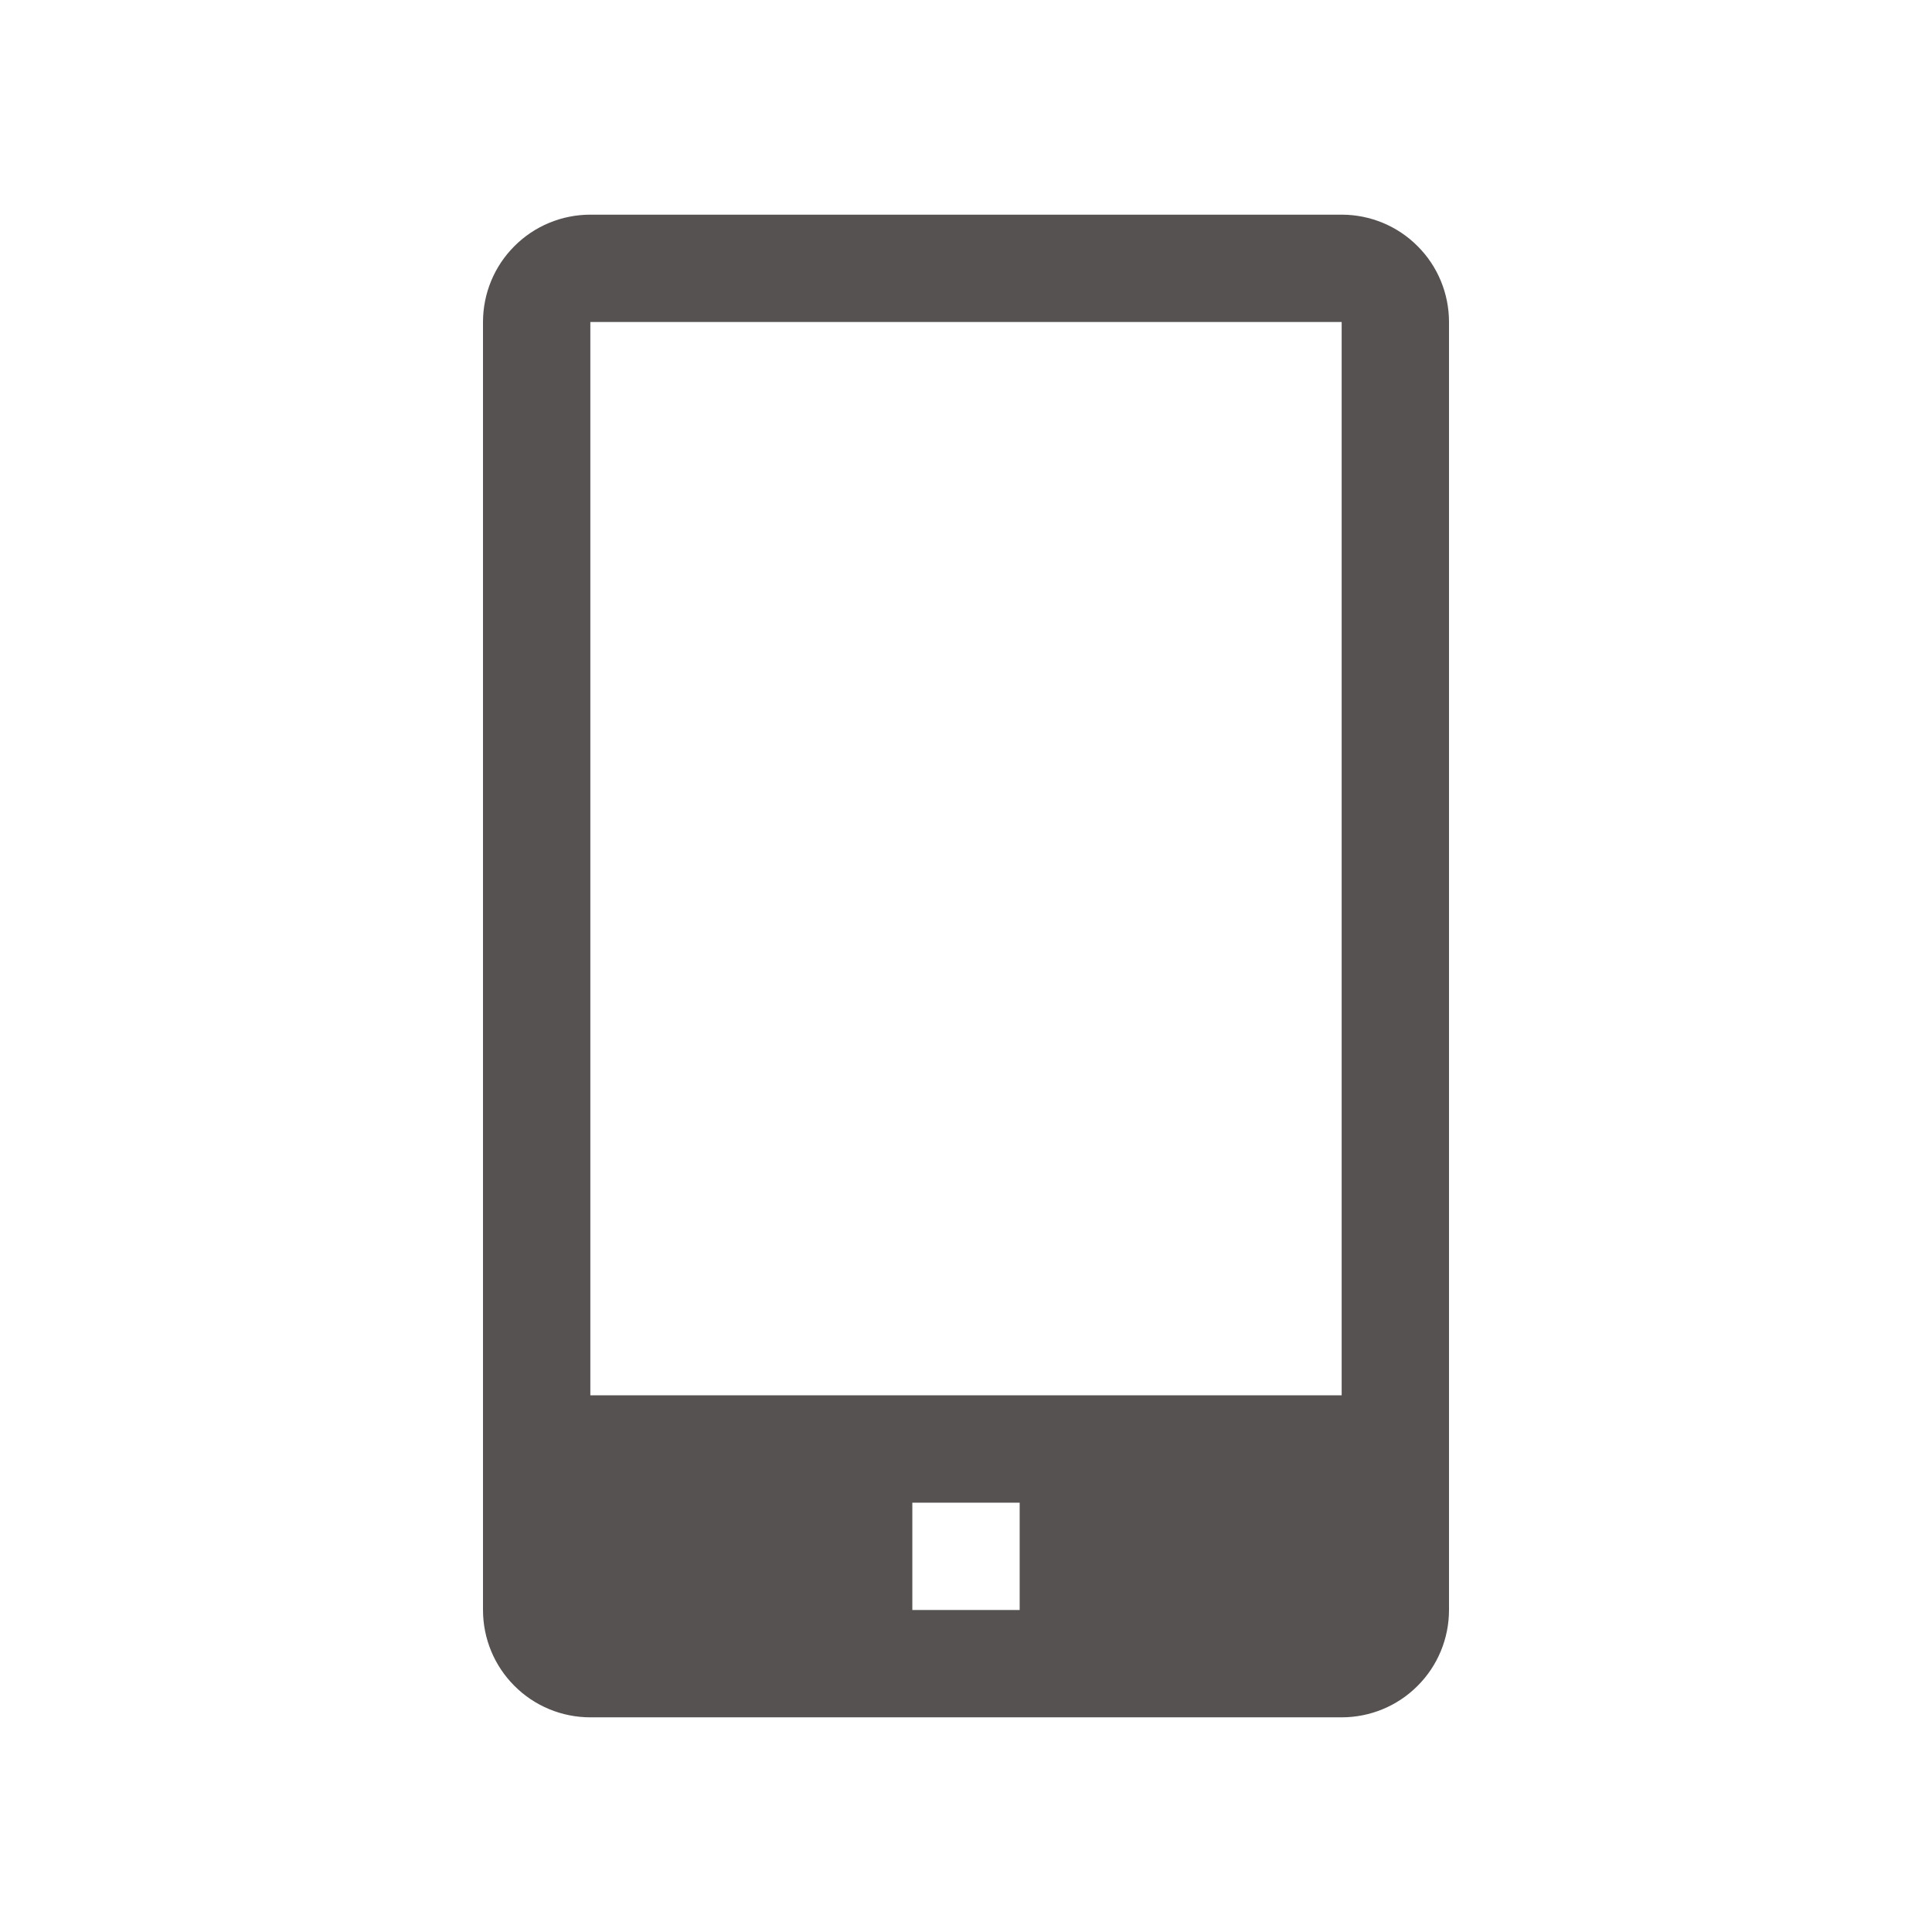 <svg width="18" height="18" viewBox="0 0 18 18" fill="none" xmlns="http://www.w3.org/2000/svg">
<path d="M12.5 2H5.5C5.235 2 4.98 2.105 4.793 2.293C4.605 2.48 4.5 2.735 4.5 3V15C4.5 15.265 4.605 15.52 4.793 15.707C4.98 15.895 5.235 16 5.5 16H12.5C12.765 16 13.02 15.895 13.207 15.707C13.395 15.52 13.5 15.265 13.5 15V3C13.5 2.735 13.395 2.48 13.207 2.293C13.02 2.105 12.765 2 12.5 2ZM9.5 15H8.5V14H9.5V15ZM5.5 13V3H12.5V13H5.5Z" fill="#575252"/>
</svg>
